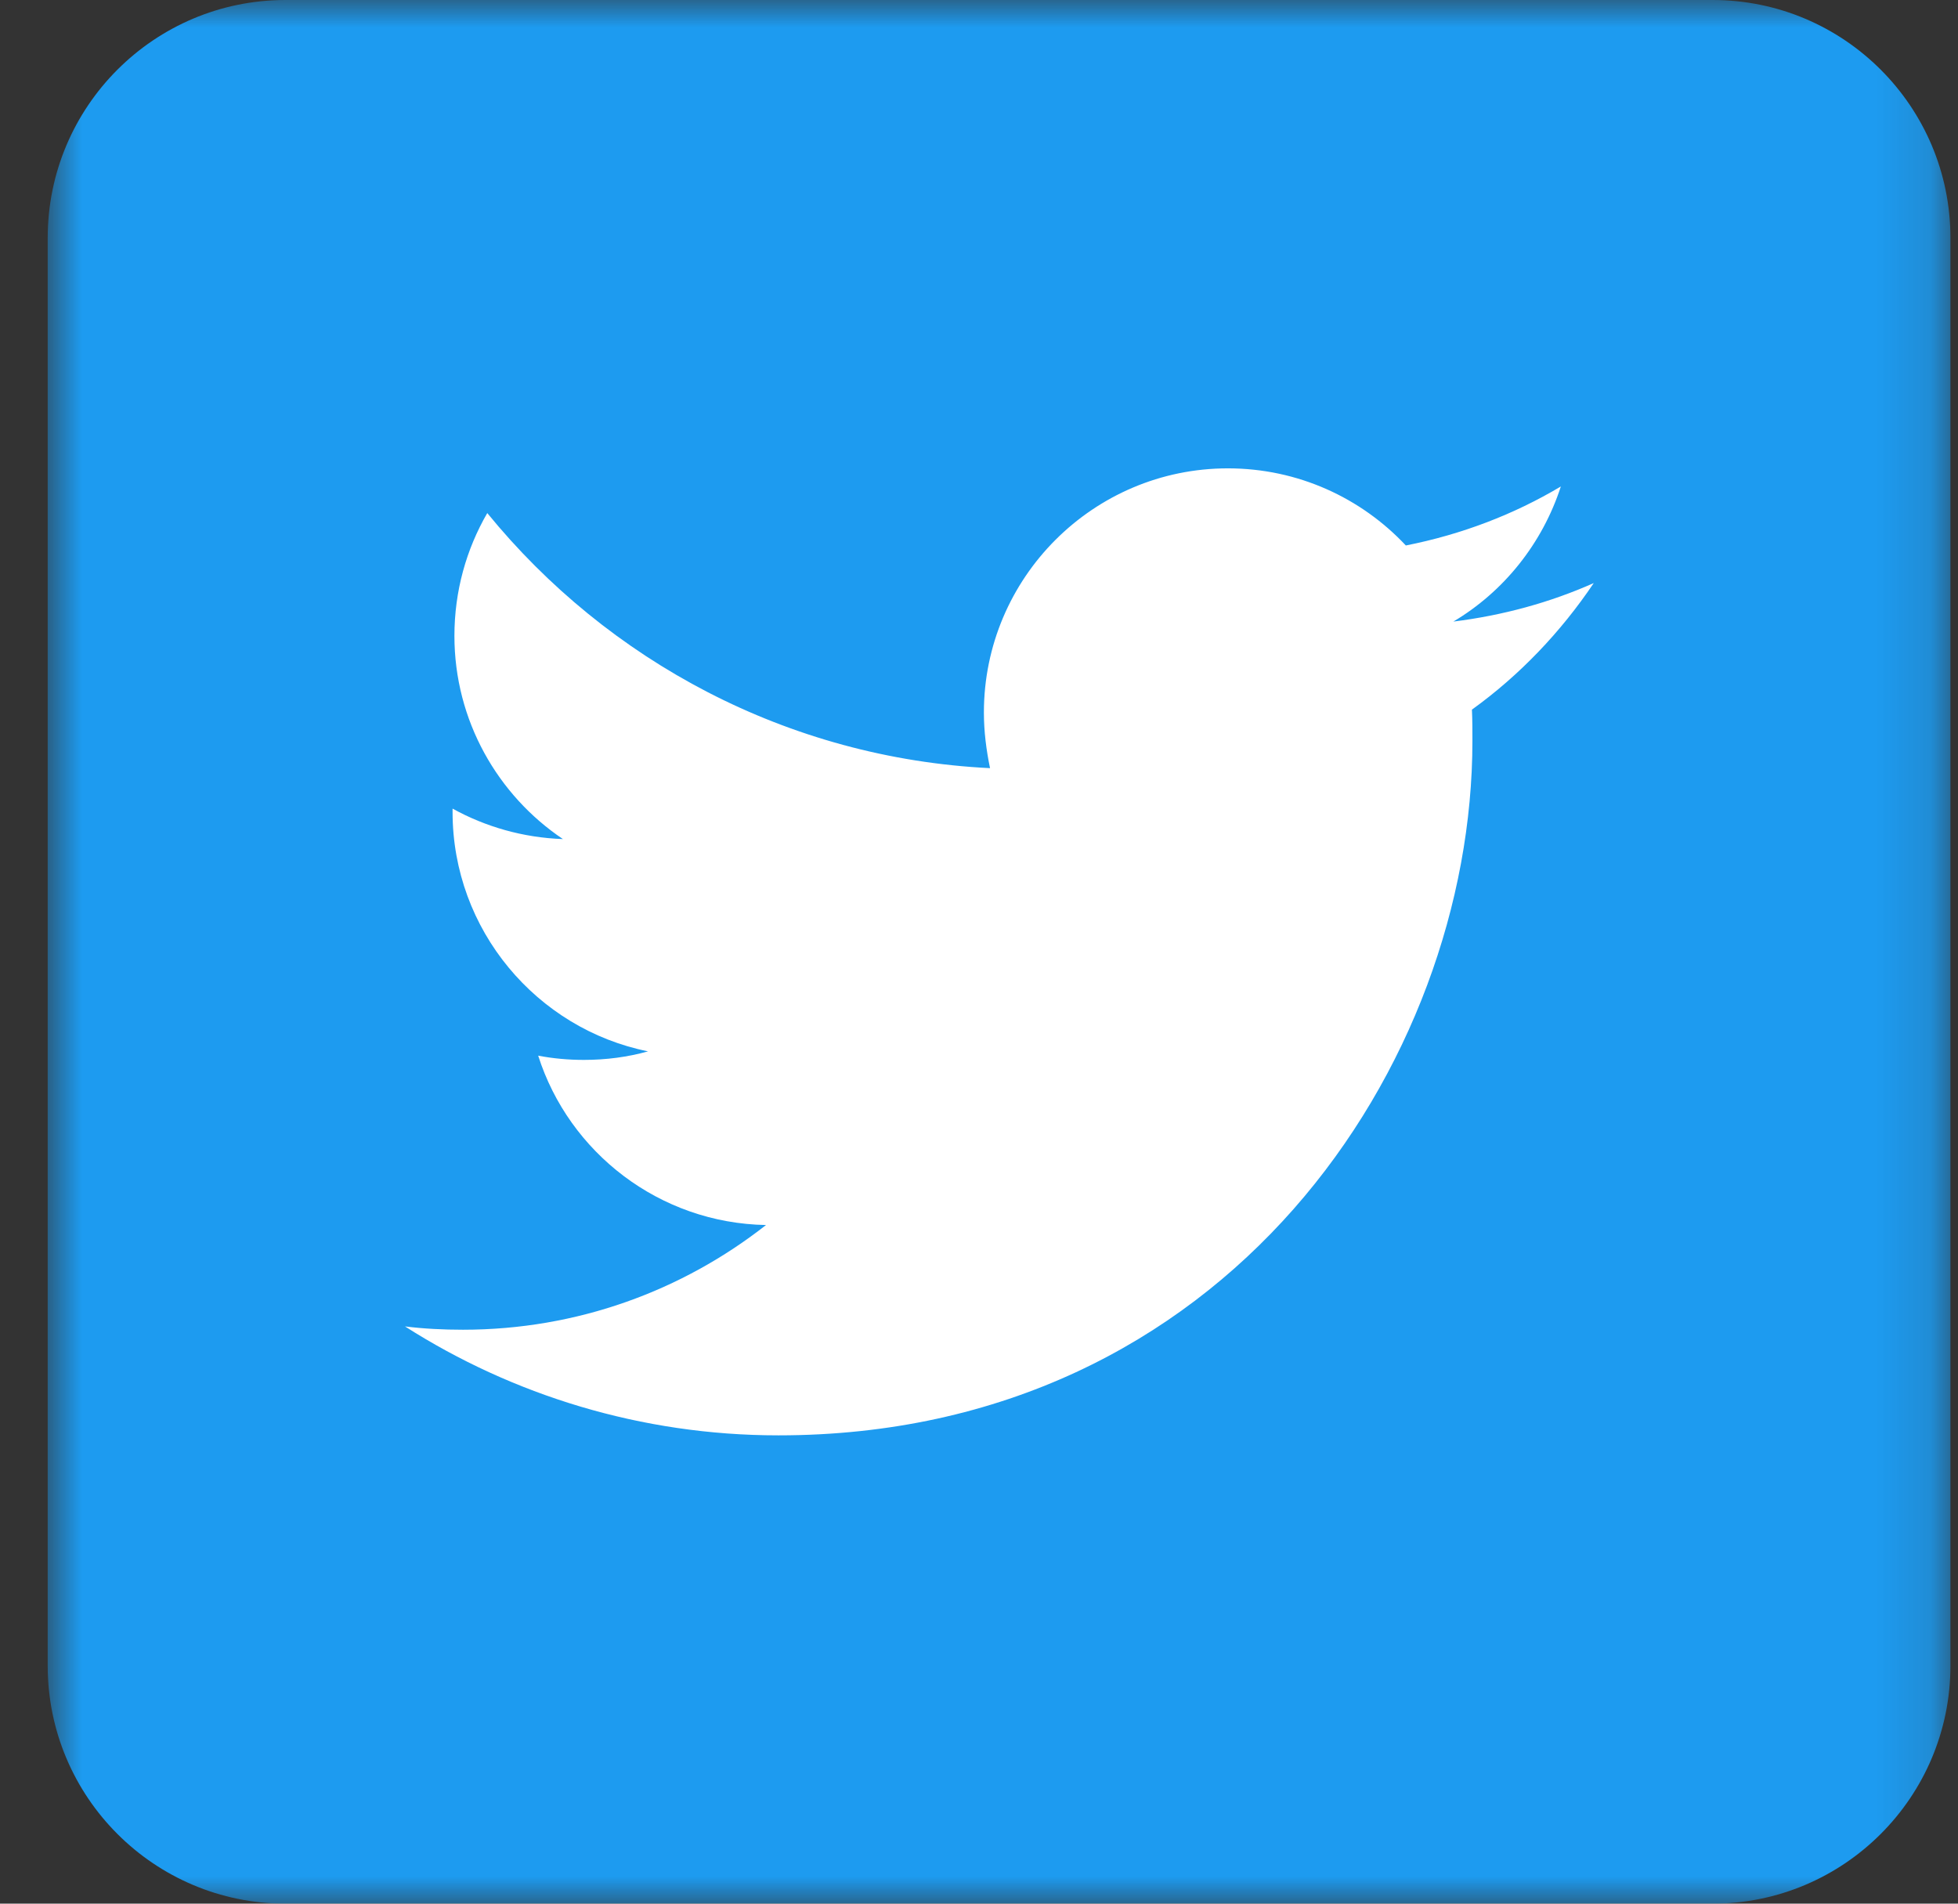 <svg width="36" height="35" viewBox="0 0 36 35" fill="none" xmlns="http://www.w3.org/2000/svg">
<rect x="0" y="0" width="36" height="35" fill="#333333" stroke="none"/>
<mask id="mask0_1235_12575" style="mask-type:luminance" maskUnits="userSpaceOnUse" x="0" y="0" width="36" height="35">
<path d="M0.877 0H35.861V35H0.877V0Z" fill="white"/>
</mask>
<g mask="url(#mask0_1235_12575)">
<path d="M31.488 35H5.25C2.836 35 0.877 33.04 0.877 30.625V4.375C0.877 1.96 2.836 0 5.25 0H31.488C33.902 0 35.861 1.96 35.861 4.375V30.625C35.861 33.04 33.902 35 31.488 35Z" fill="#1D9BF0"/>
</g>
<path d="M14.312 26.39C22.559 26.39 27.072 19.548 27.072 13.624C27.072 13.432 27.072 13.239 27.063 13.047C27.938 12.417 28.698 11.62 29.303 10.72C28.498 11.078 27.631 11.315 26.722 11.428C27.649 10.877 28.358 9.993 28.698 8.944C27.833 9.46 26.871 9.827 25.848 10.029C25.026 9.153 23.863 8.611 22.576 8.611C20.102 8.611 18.09 10.623 18.09 13.1C18.09 13.45 18.134 13.79 18.203 14.123C14.477 13.94 11.172 12.146 8.959 9.433C8.574 10.098 8.355 10.868 8.355 11.691C8.355 13.248 9.152 14.622 10.35 15.427C9.615 15.401 8.924 15.2 8.321 14.867C8.321 14.884 8.321 14.902 8.321 14.929C8.321 17.098 9.869 18.918 11.915 19.33C11.539 19.435 11.145 19.487 10.735 19.487C10.446 19.487 10.166 19.461 9.895 19.409C10.463 21.193 12.125 22.488 14.084 22.523C12.545 23.731 10.612 24.448 8.513 24.448C8.155 24.448 7.796 24.431 7.446 24.387C9.422 25.647 11.784 26.39 14.312 26.39Z" fill="white"/>
</svg>
